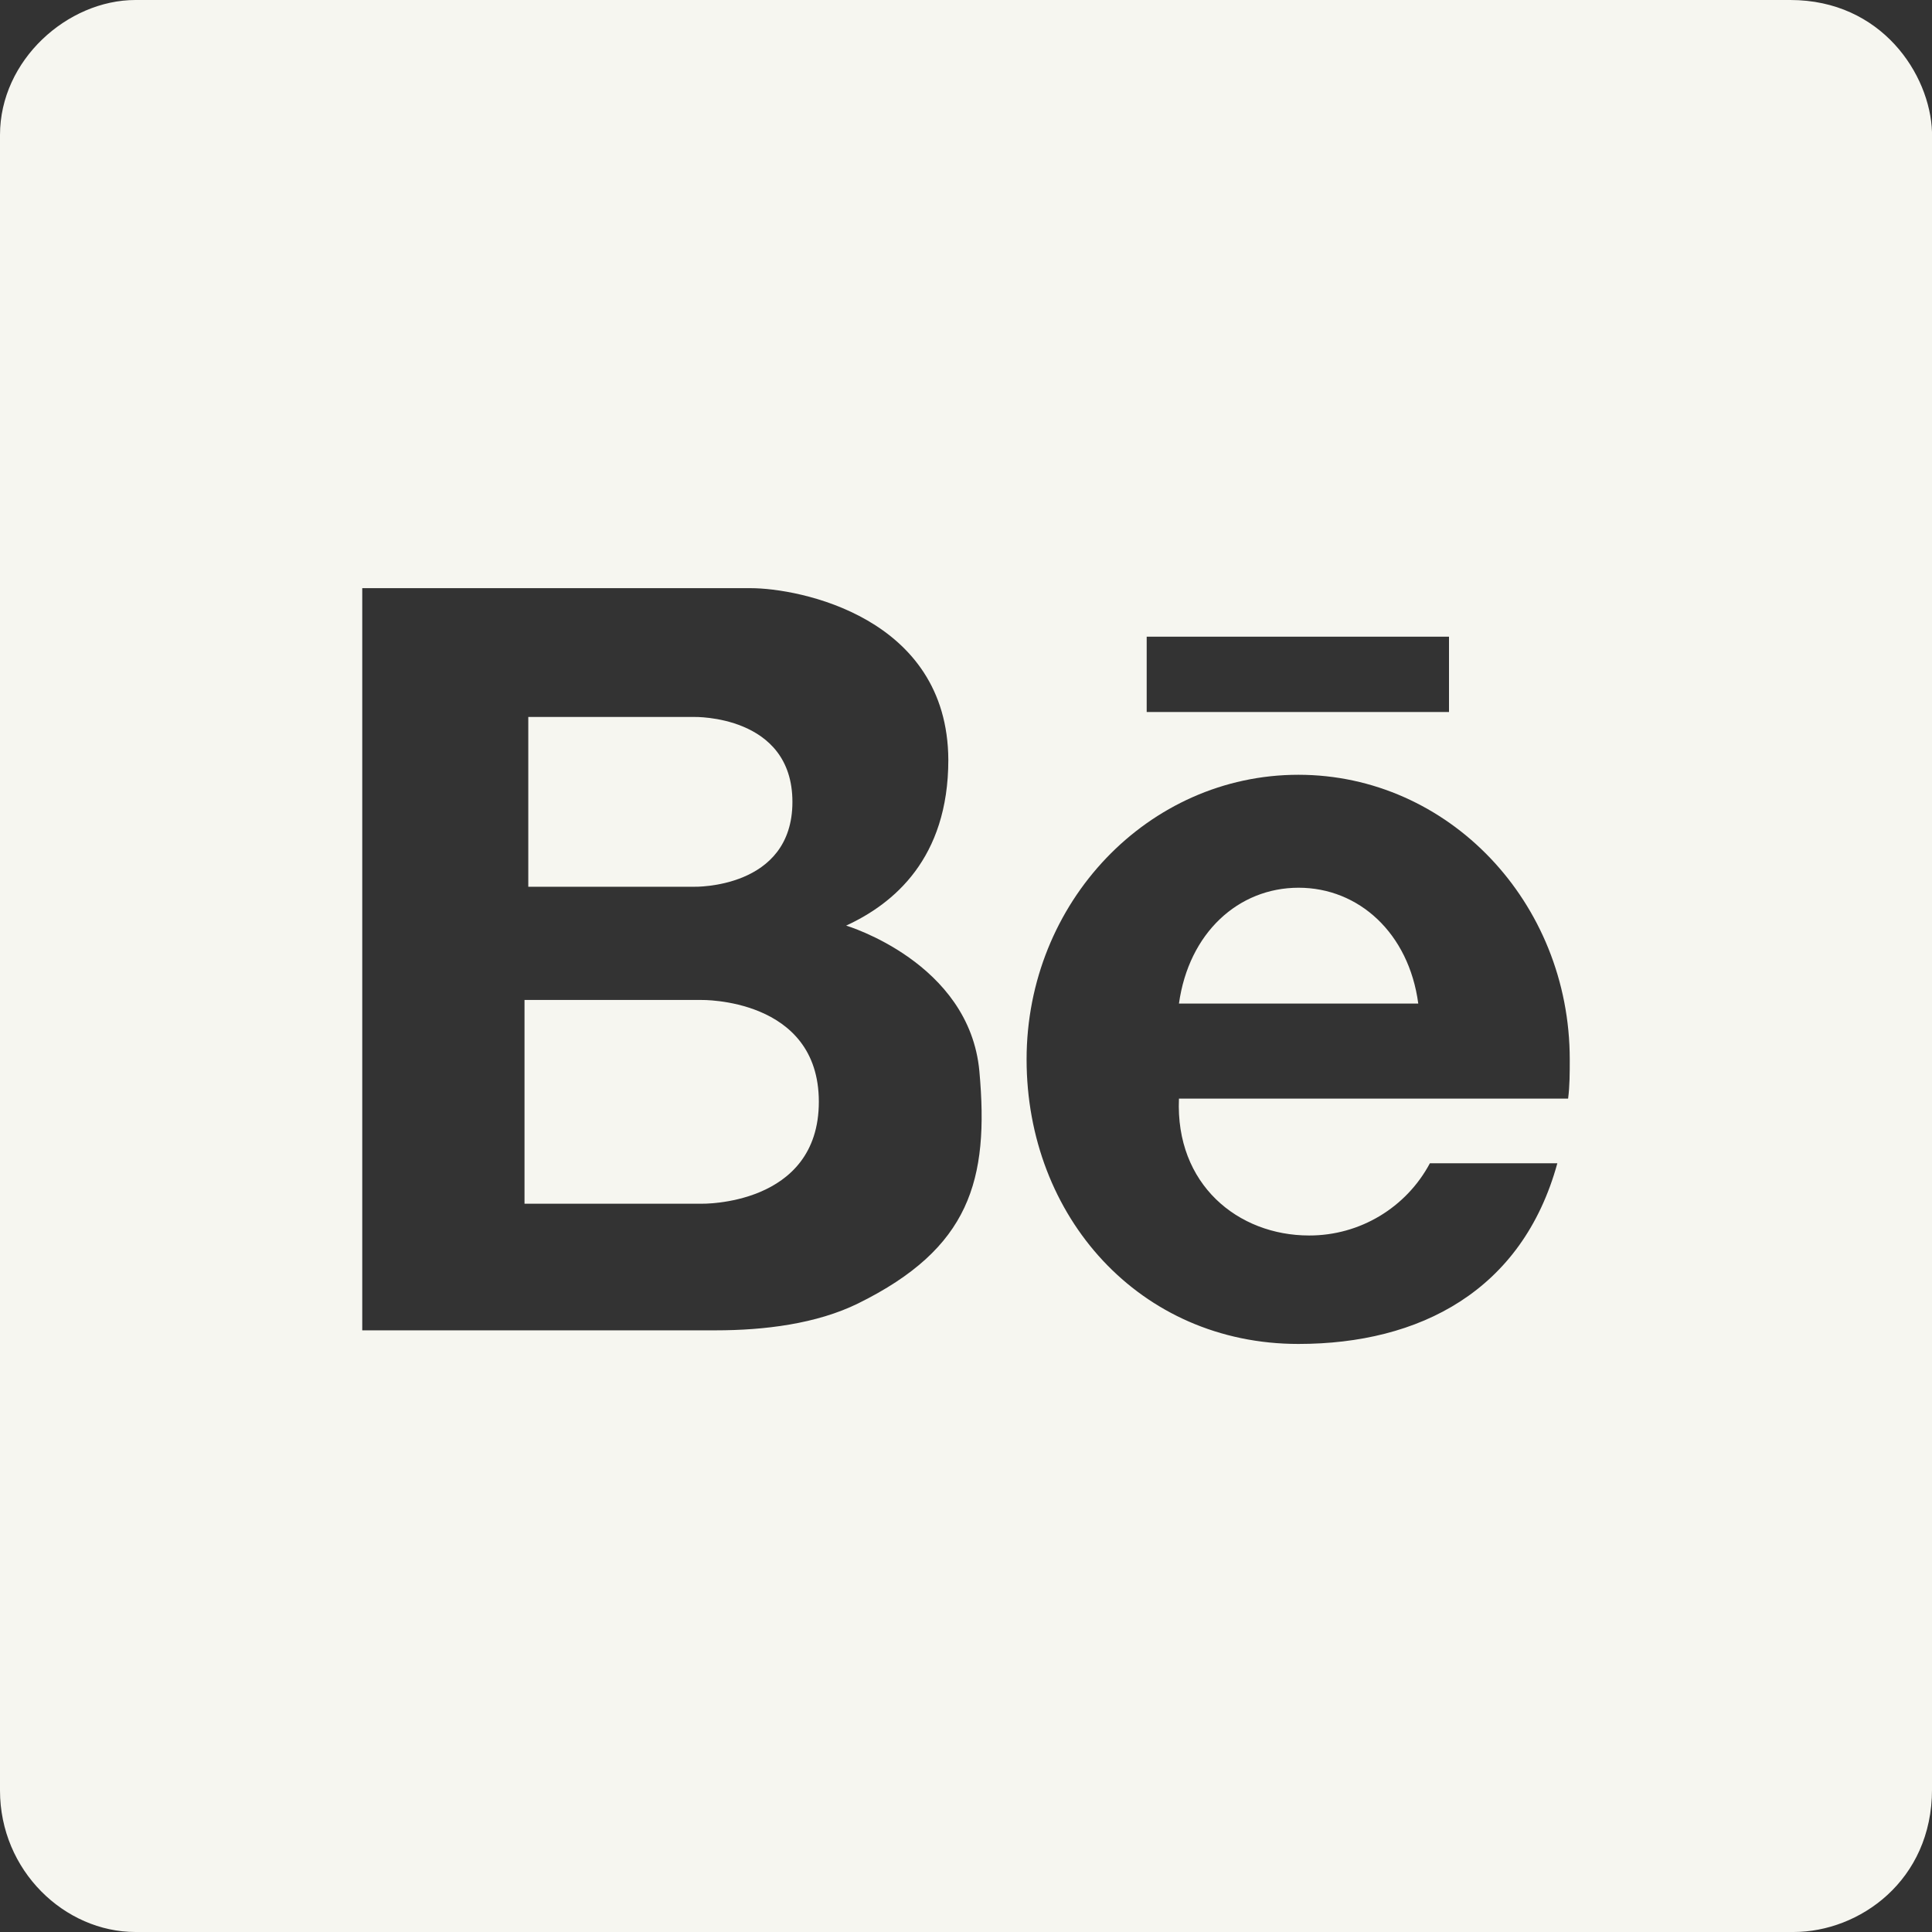 <?xml version="1.0" encoding="UTF-8"?>
<svg width="512px" height="512px" viewBox="0 0 512 512" version="1.1" xmlns="http://www.w3.org/2000/svg" xmlns:xlink="http://www.w3.org/1999/xlink">
    <rect x="0" y="0" width="512" height="512" fill="#333333" stroke="none"/>
    <title>Behance</title>
    <g id="Behance" stroke="none" stroke-width="1" fill="none" fill-rule="evenodd">
        <g id="behance" transform="translate(-0, -0)" fill="#F6F6F0" fill-rule="nonzero">
            <path d="M183.988,234.998 L140,234.998 L140,190.002 L183.988,190.002 C183.988,190.002 210,189.392 210,212.514 C210,235.637 183.988,234.998 183.988,234.998 L183.988,234.998 Z" id="Path"></path>
            <path d="M217,291.971 C217,319.7 185.881,318.998 185.881,318.998 L139,318.998 L139,265.001 L185.794,265.001 C185.794,265.001 217,264.329 217,291.971 Z" id="Path"></path>
            <path d="M344.145,235.258 C328.175,235.258 315.055,247.215 312.436,265.949 L375.855,265.949 C373.353,247.273 360.087,235.258 344.145,235.258 L344.145,235.258 Z M344.145,235.258 C328.175,235.258 315.055,247.215 312.436,265.949 L375.855,265.949 C373.353,247.273 360.087,235.258 344.145,235.258 L344.145,235.258 Z M474.457,0 L35.905,0 C17.871,0 1.13686838e-13,15.942 1.13686838e-13,35.757 L1.13686838e-13,474.492 C1.13686838e-13,495.748 17.133,512 35.905,512 L475.324,512 C492.738,512 512.005,498.397 512.005,474.209 L512.005,38.808 C512.005,38.655 512.005,35.191 512.005,35.038 C511.507,19.672 498.586,0 474.457,0 Z M303.884,168.727 L384,168.727 L384,188.684 L303.884,188.684 L303.884,168.727 Z M227.462,345.396 C216.436,350.836 202.589,352.553 189.644,352.553 L96,352.553 L96,155.869 L198.953,155.869 C211.695,155.869 251.142,163.462 251.316,201.367 C251.316,227.549 236.771,239.535 224.233,245.295 C224.233,245.295 256.931,255.011 259.549,283.927 C262.167,312.844 256.989,330.822 227.462,345.396 L227.462,345.396 Z M415.564,291.142 L312.436,291.142 C311.447,313.862 328.058,327.418 346.938,327.418 C360.324,327.447 372.633,320.084 378.938,308.276 L412.713,308.276 C403.433,342.08 376.233,356.16 344.087,356.16 C301.993,356.16 272.058,322.415 272.058,280.756 C272.058,239.098 304.32,205.324 344.087,205.324 C383.855,205.324 416,239.098 416,280.756 C416,284.364 416,287.796 415.564,291.142 L415.564,291.142 Z M344.145,235.258 C328.175,235.258 315.055,247.215 312.436,265.949 L375.855,265.949 C373.353,247.273 360.087,235.258 344.145,235.258 L344.145,235.258 Z" id="Shape"></path>
        </g>
    </g>
</svg>